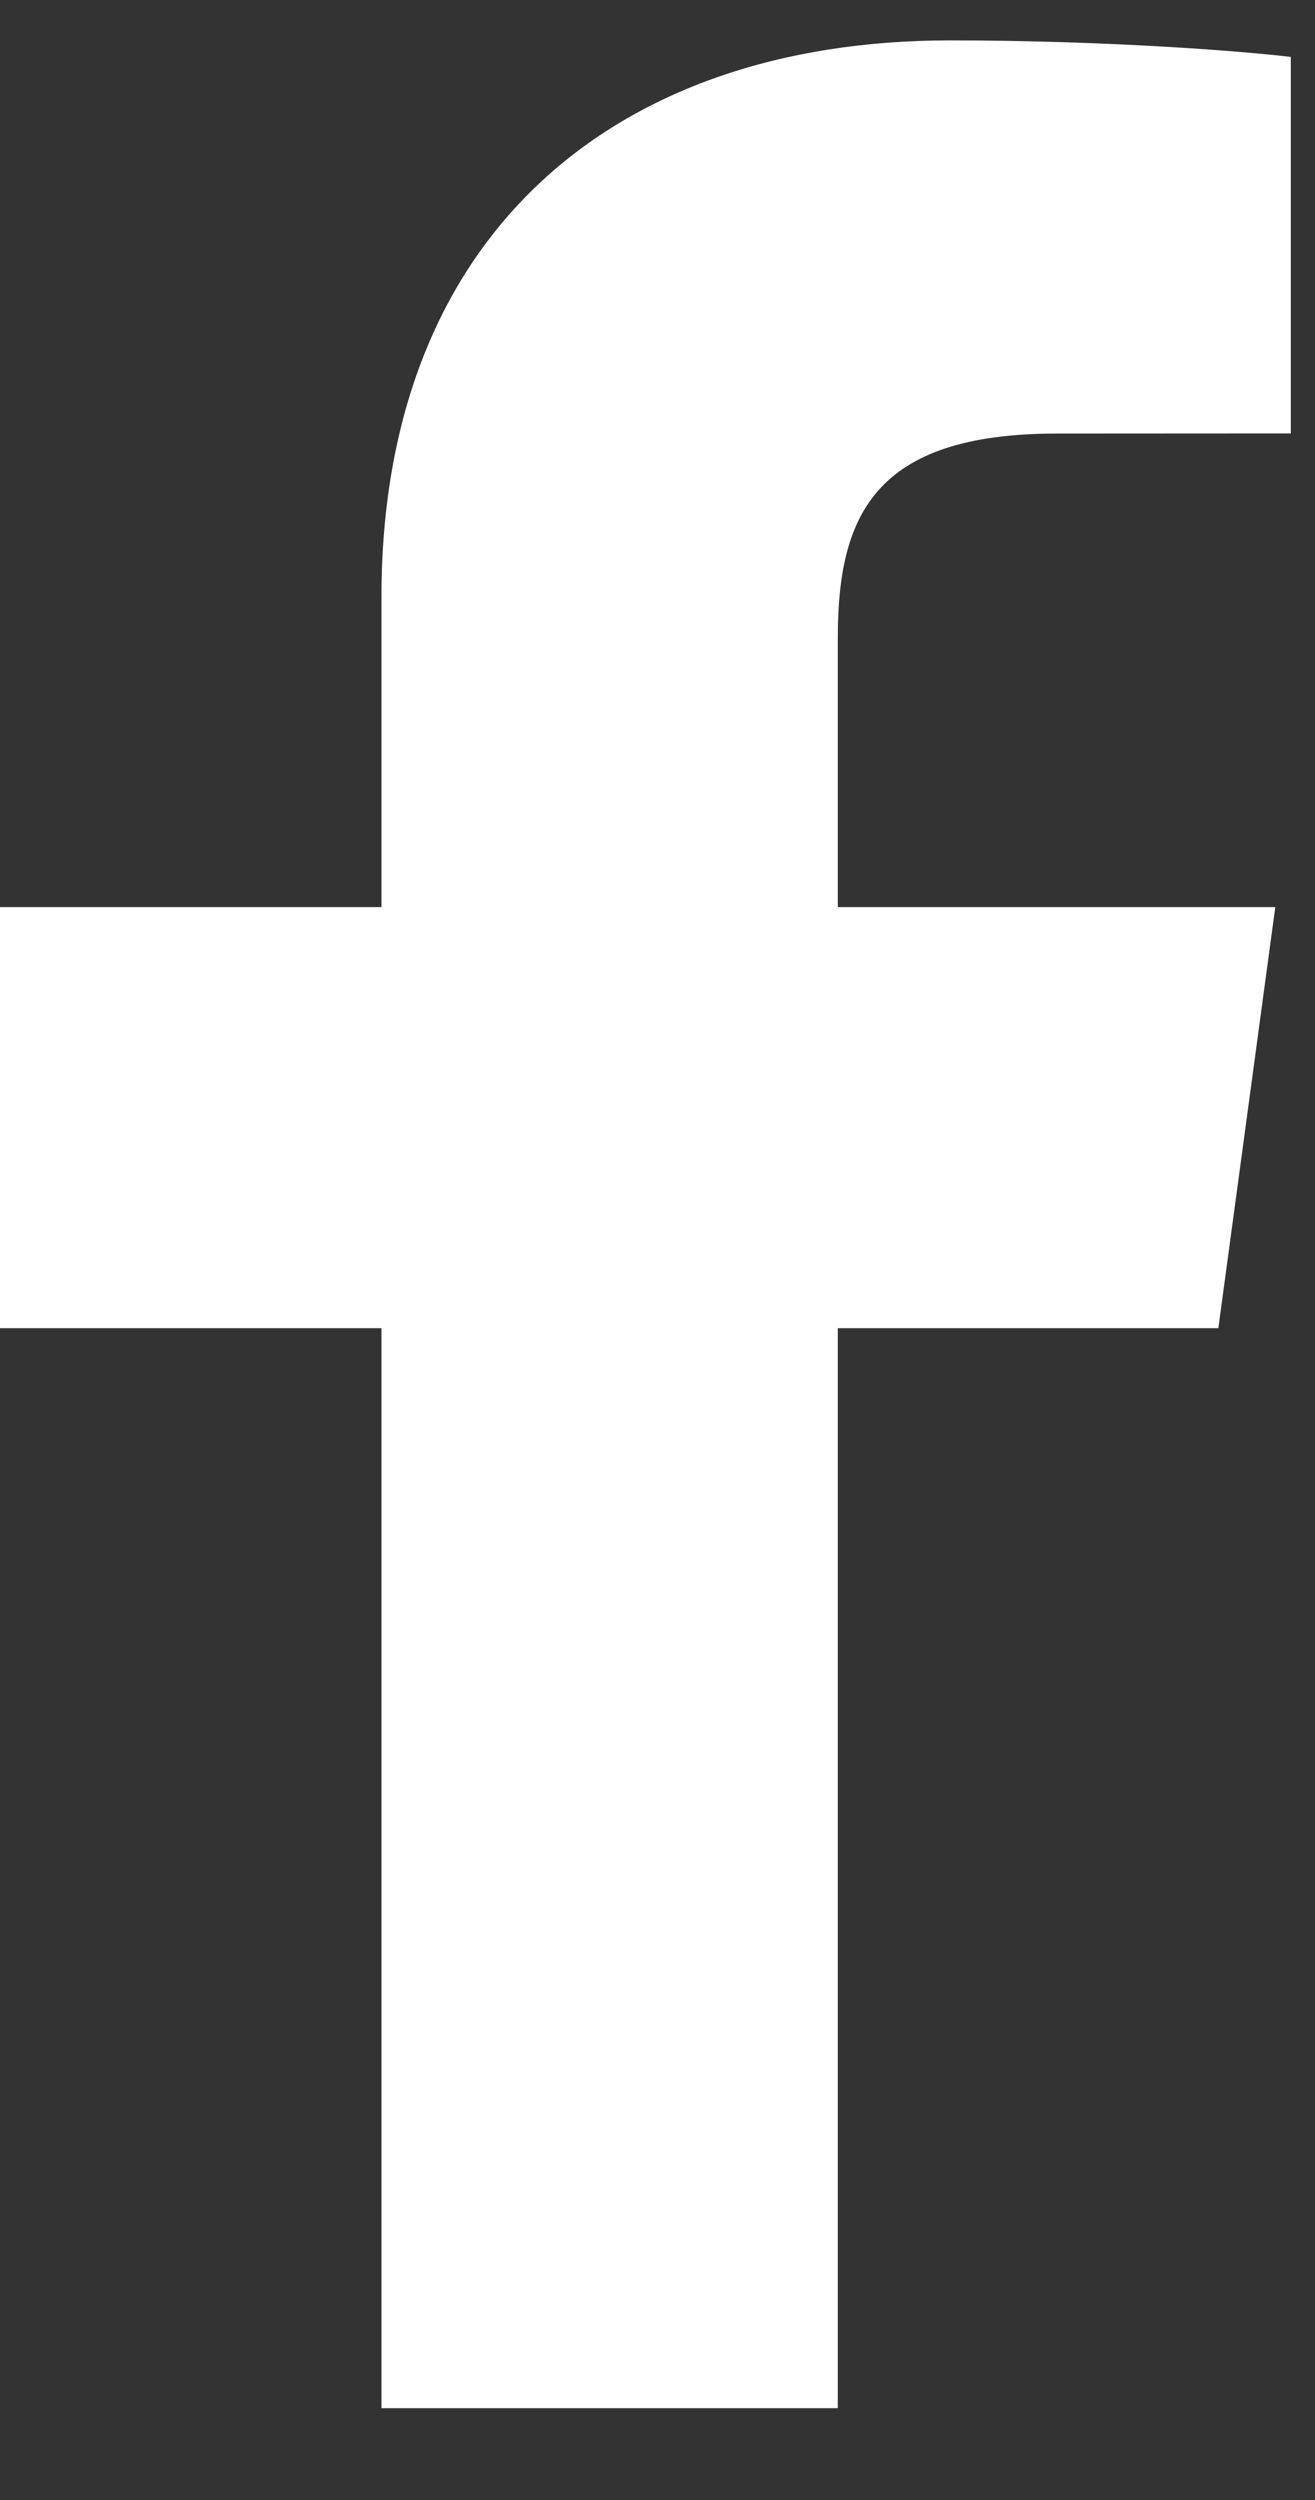 <svg width="10" height="19" viewBox="0 0 10 19" fill="none" xmlns="http://www.w3.org/2000/svg">
<rect x="0" y="0" width="10" height="19" fill="#333333" stroke="none"/>
<path d="M6.371 18.302V10.094H9.265L9.698 6.894L6.371 6.894V4.852C6.371 3.926 6.641 3.295 8.036 3.295L9.816 3.294V0.433C9.508 0.394 8.452 0.307 7.223 0.307C4.658 0.307 2.901 1.798 2.901 4.535V6.894H0L0 10.094H2.901L2.901 18.302H6.371V18.302Z" fill="white"/>
</svg>
